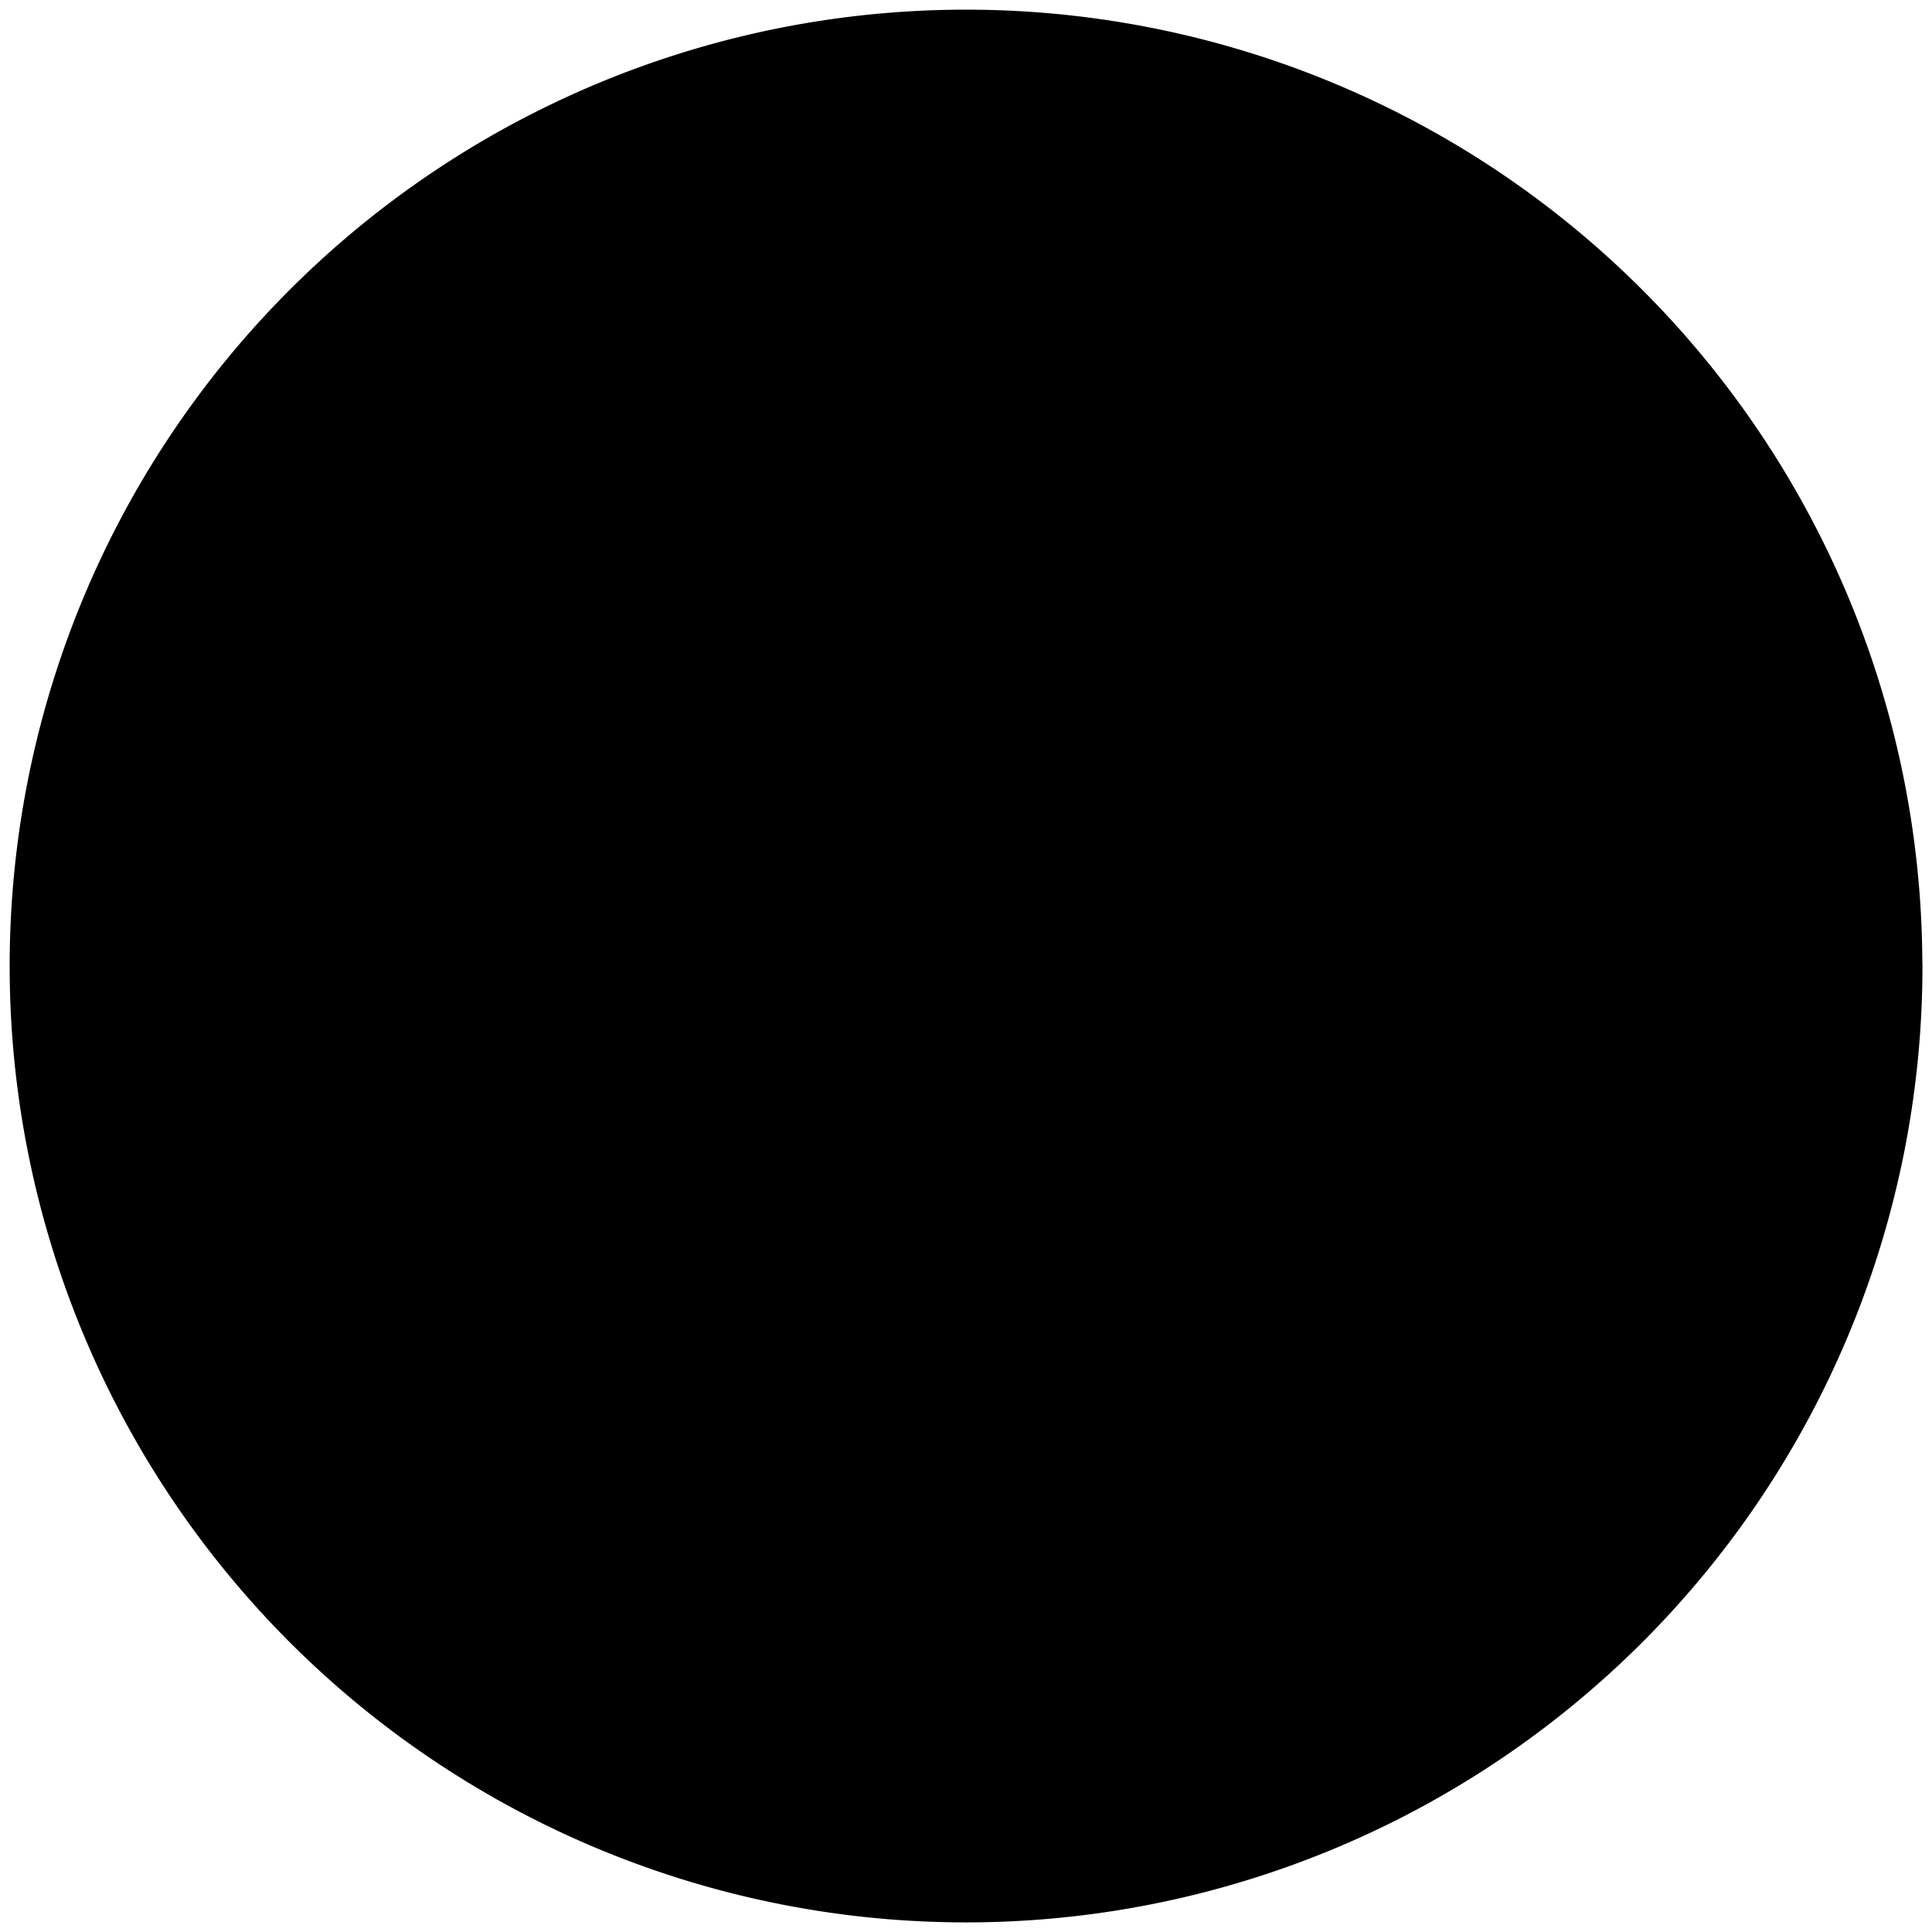 <svg xmlns="http://www.w3.org/2000/svg" width="16" height="16" viewBox="0 0 16 16">
  <defs>
    <clipPath id="a">
      <rect width="16" height="16"/>
    </clipPath>
  </defs>
  <g clip-path="url(#a)">
    <path stroke="currentColor" stroke-linecap="round" stroke-linejoin="round" stroke-width="1.5" d="m6.207 6.207 3.586 3.586m0-3.586L6.207 9.793M15.171 8A7.17 7.17 0 1 1 .83 8a7.17 7.17 0 0 1 14.34 0Z"/>
  </g>
</svg>
